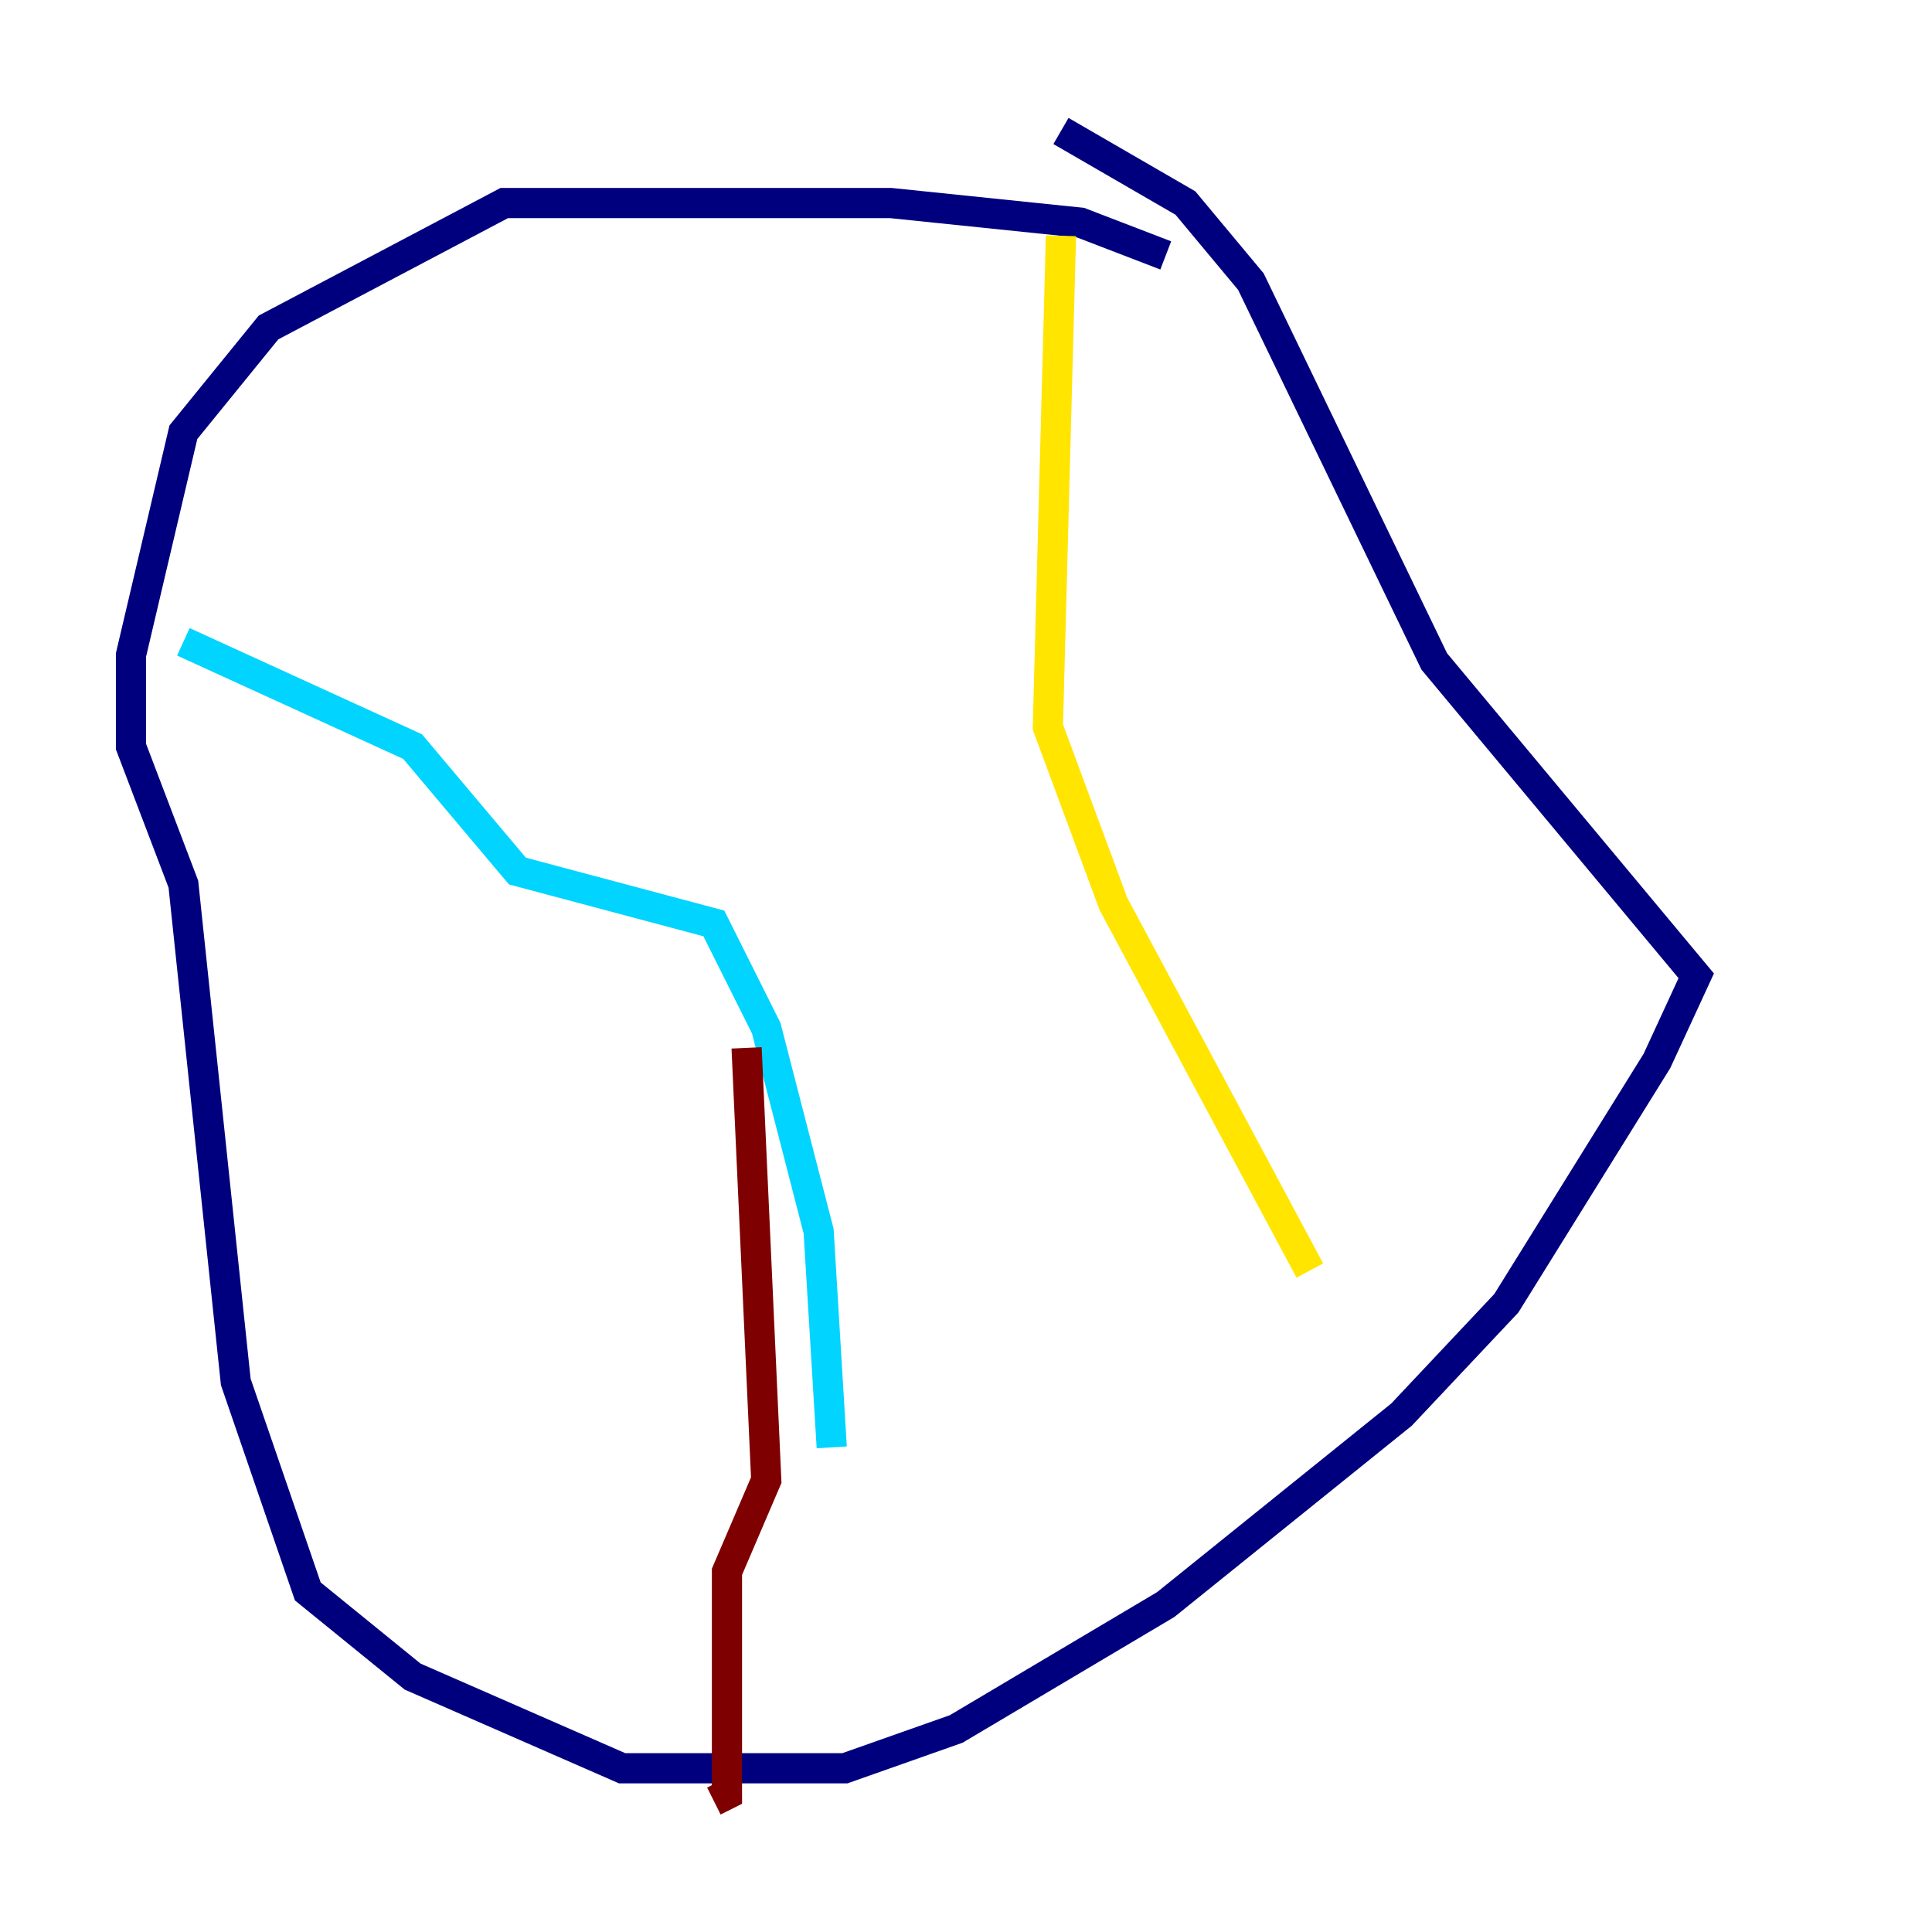 <?xml version="1.0" encoding="utf-8" ?>
<svg baseProfile="tiny" height="128" version="1.2" viewBox="0,0,128,128" width="128" xmlns="http://www.w3.org/2000/svg" xmlns:ev="http://www.w3.org/2001/xml-events" xmlns:xlink="http://www.w3.org/1999/xlink"><defs /><polyline fill="none" points="77.234,16.922 71.593,14.752 59.01,13.451 33.41,13.451 17.79,21.695 12.149,28.637 8.678,43.39 8.678,49.464 12.149,58.576 15.62,91.552 20.393,105.437 27.336,111.078 41.22,117.153 55.973,117.153 63.349,114.549 77.234,106.305 92.854,93.722 99.797,86.346 109.776,70.291 112.38,64.651 95.024,43.824 82.875,18.658 78.536,13.451 70.291,8.678" stroke="#00007f" stroke-width="2" /><polyline fill="none" points="55.105,95.891 54.237,81.573 50.766,68.122 47.295,61.18 34.278,57.709 27.336,49.464 12.149,42.522" stroke="#00d4ff" stroke-width="2" /><polyline fill="none" points="86.78,84.176 73.763,59.878 69.424,48.163 70.291,15.62" stroke="#ffe500" stroke-width="2" /><polyline fill="none" points="49.464,69.424 50.766,98.061 48.163,104.136 48.163,118.888 47.295,119.322" stroke="#7f0000" stroke-width="2" /></svg>